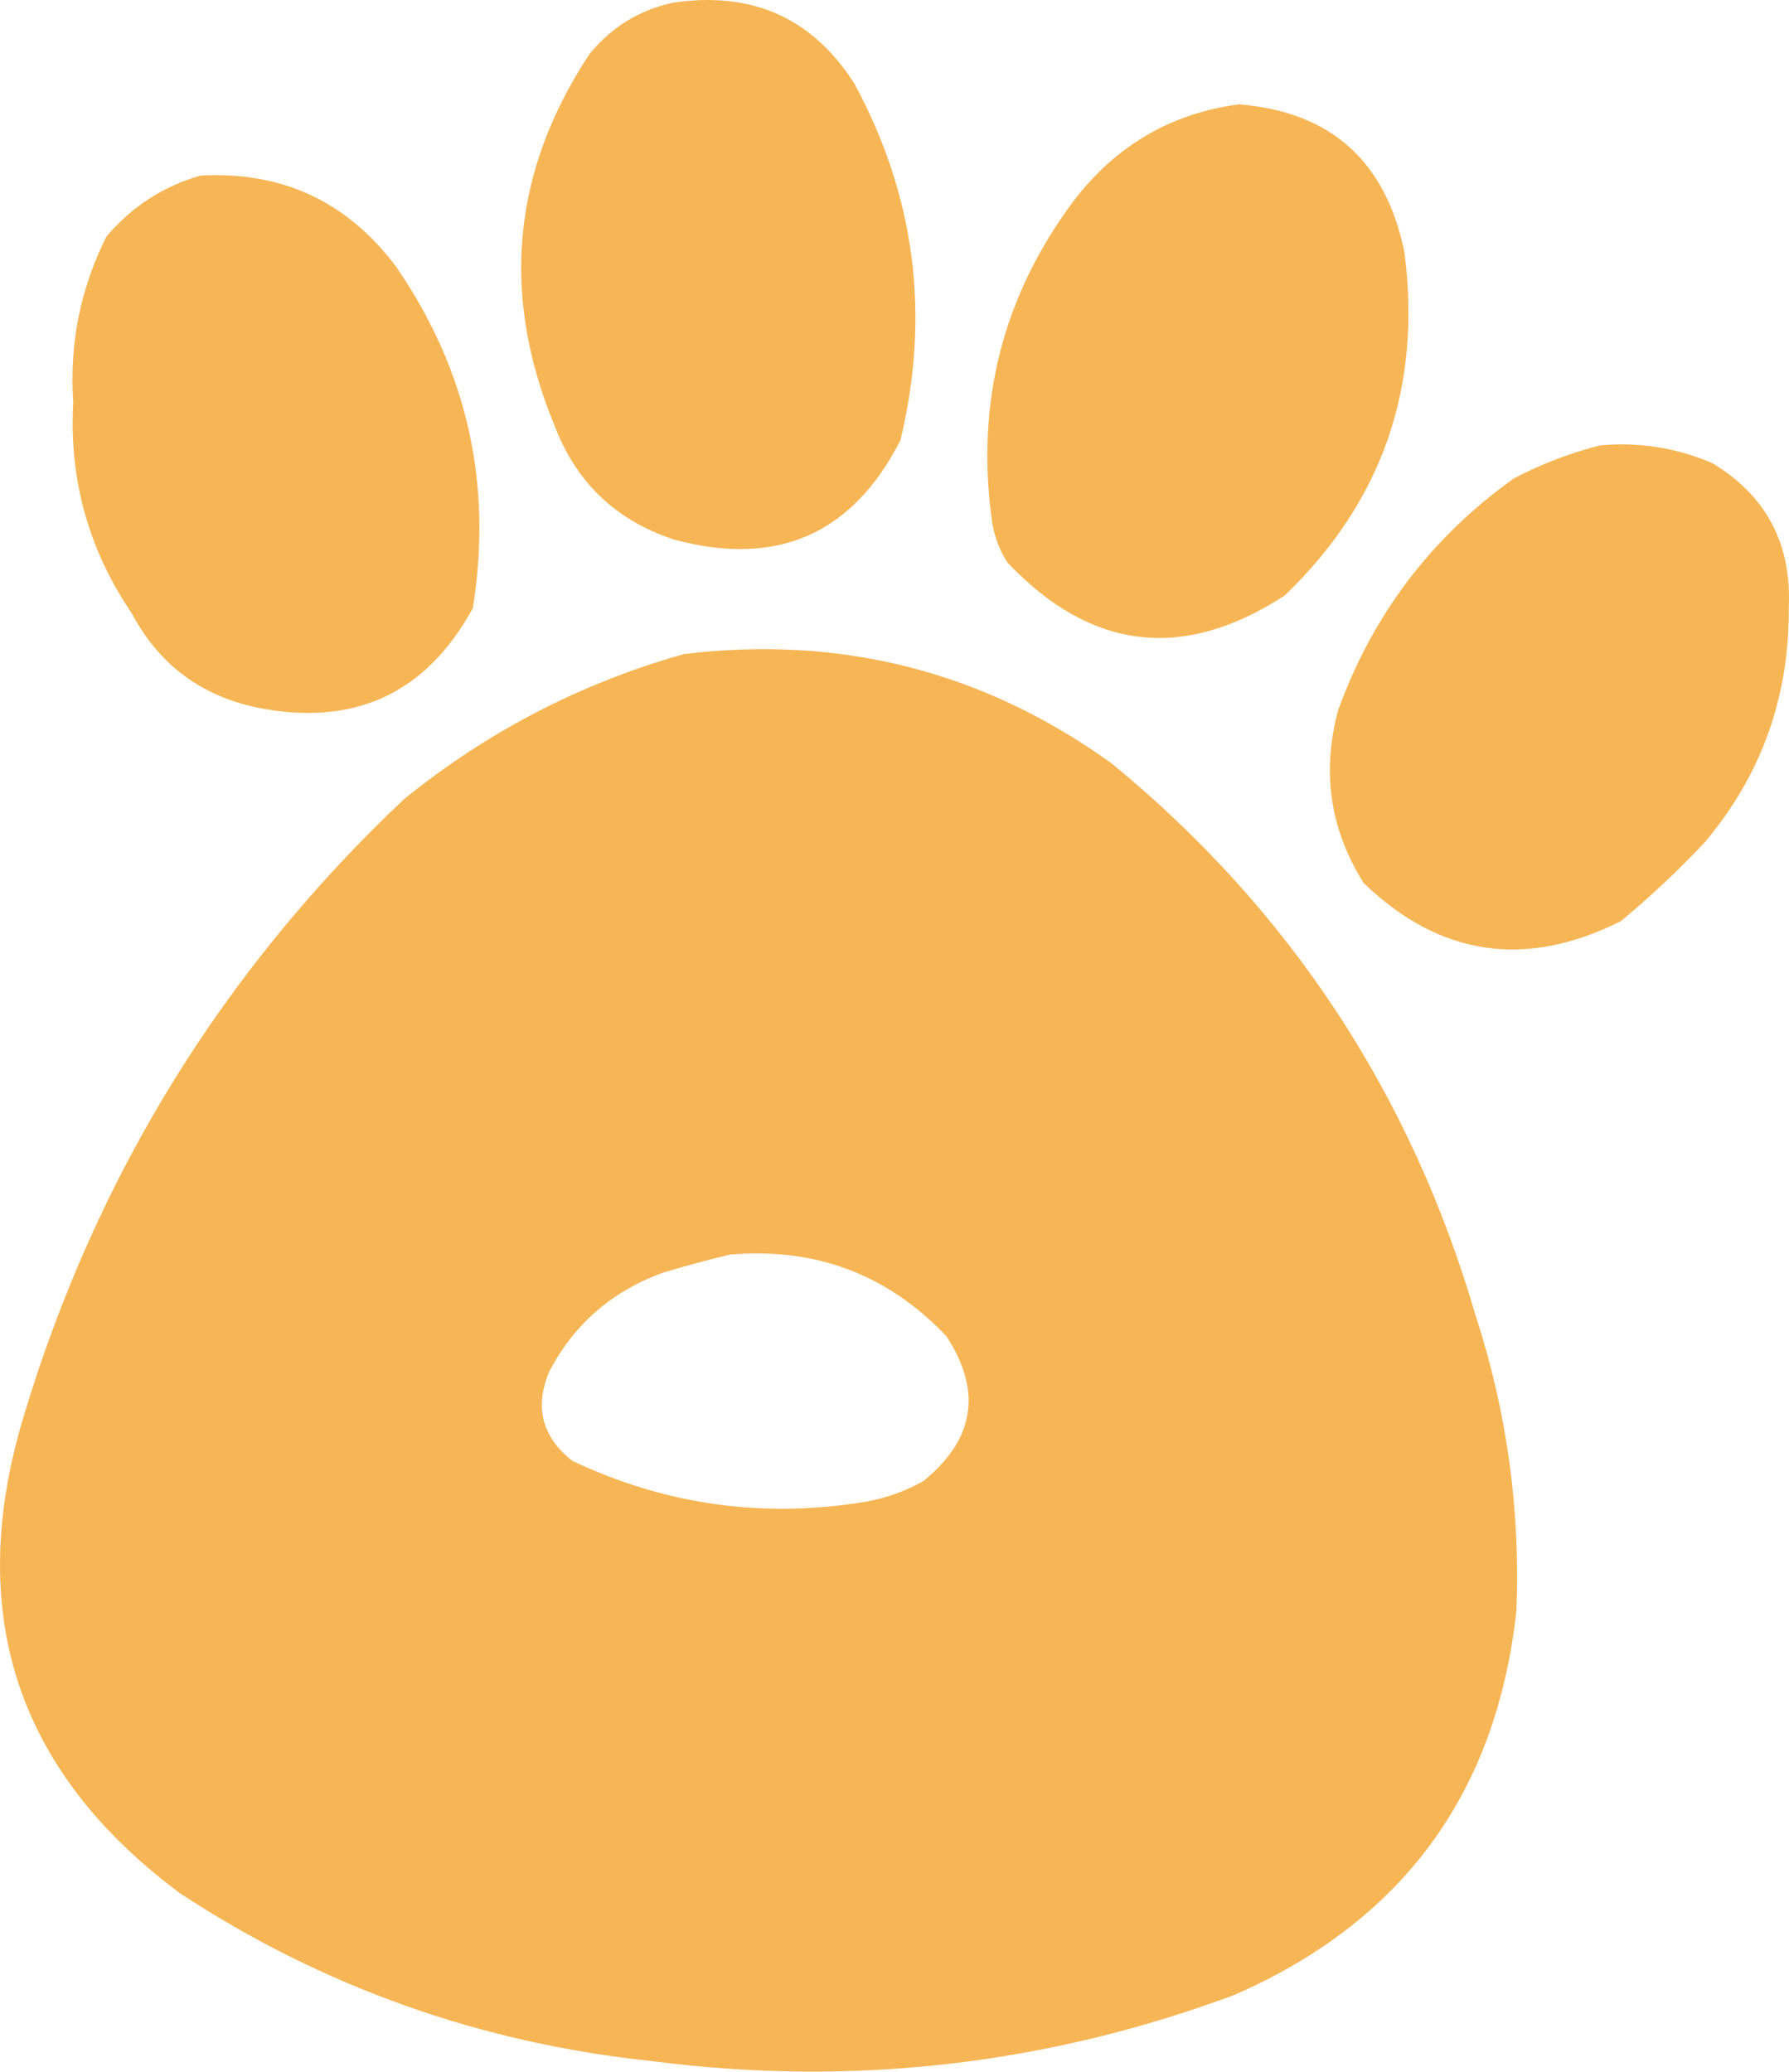 <svg width="2012" height="2331" viewBox="0 0 2012 2331" fill="none" xmlns="http://www.w3.org/2000/svg">
<path fill-rule="evenodd" clip-rule="evenodd" d="M757.906 2.873C846.416 -10.026 914.144 20.512 961.147 94.474C1029.39 220.919 1046.57 354.508 1012.67 495.231C958.743 601.06 873.782 638.273 757.906 606.871C692.583 585.453 647.755 542.515 623.366 478.056C562.795 331.03 576.134 191.721 663.442 60.124C688.919 29.592 720.407 10.51 757.906 2.873Z" fill="#F6B656"/>
<path fill-rule="evenodd" clip-rule="evenodd" d="M1393.38 117.374C1496.38 125.63 1558.38 180.968 1579.45 283.402C1599.32 435.724 1554.43 564.539 1444.91 669.846C1330.69 744.21 1226.67 731.809 1132.89 632.633C1123.96 618.566 1118.24 603.298 1115.72 586.832C1097.05 453.38 1127.63 333.153 1207.32 226.151C1255.01 163.724 1317.01 127.462 1393.38 117.374Z" fill="#F6B656"/>
<path fill-rule="evenodd" clip-rule="evenodd" d="M225.464 197.523C317.467 192.474 390.92 226.825 445.881 300.575C525.574 416.692 554.2 544.556 531.757 684.157C478.972 780.654 397.847 817.867 288.44 795.796C225.35 782.32 178.576 747.013 148.175 689.882C99.455 618.152 77.528 538.957 82.337 452.29C77.986 386.669 90.409 324.649 119.55 266.225C148.347 232.321 183.671 209.42 225.464 197.523Z" fill="#F6B656"/>
<path fill-rule="evenodd" clip-rule="evenodd" d="M1799.88 500.952C1843.67 497.042 1885.69 503.723 1925.83 520.99C1986.63 557.67 2015.25 612.059 2011.7 684.155C2012.45 784.012 1980.96 871.795 1917.24 947.51C1887.47 979.187 1855.98 1008.77 1822.78 1036.25C1715.6 1089.96 1619.19 1075.65 1533.66 993.311C1495.76 933.077 1486.2 868.189 1505.03 798.657C1543.91 691.306 1609.74 604.473 1702.55 538.165C1734.15 521.62 1766.61 509.213 1799.88 500.952Z" fill="#F6B656"/>
<path d="M769.352 735.685C946.486 714.319 1106.79 755.345 1250.26 858.775C1450.24 1022.86 1586.72 1229.91 1659.6 1479.95C1694.81 1588.04 1710.04 1698.72 1705.41 1812C1682.96 2017.6 1577.05 2161.69 1387.66 2244.25C1176.52 2322.62 958.967 2347.43 735.001 2318.68C541.092 2298.46 363.613 2235.48 202.566 2129.75C17.359 1992.01 -40.847 1811.67 27.951 1588.72C109.419 1320.45 251.573 1090.49 454.471 898.85C548.591 822.672 653.59 768.283 769.352 735.685ZM1064.21 1502.85C998.199 1433.45 917.13 1402.91 820.892 1411.25C796.617 1417.07 771.828 1423.74 746.466 1431.29C688.757 1451.95 645.819 1489.16 617.651 1542.93C600.991 1582.81 609.579 1616.2 643.414 1643.12C749.099 1693.16 859.765 1708.43 975.47 1688.92C997.74 1684.69 1018.69 1677.05 1038.45 1666.02C1096.21 1619.1 1104.8 1564.71 1064.21 1502.85Z" fill="#F6B656"/>
</svg>
